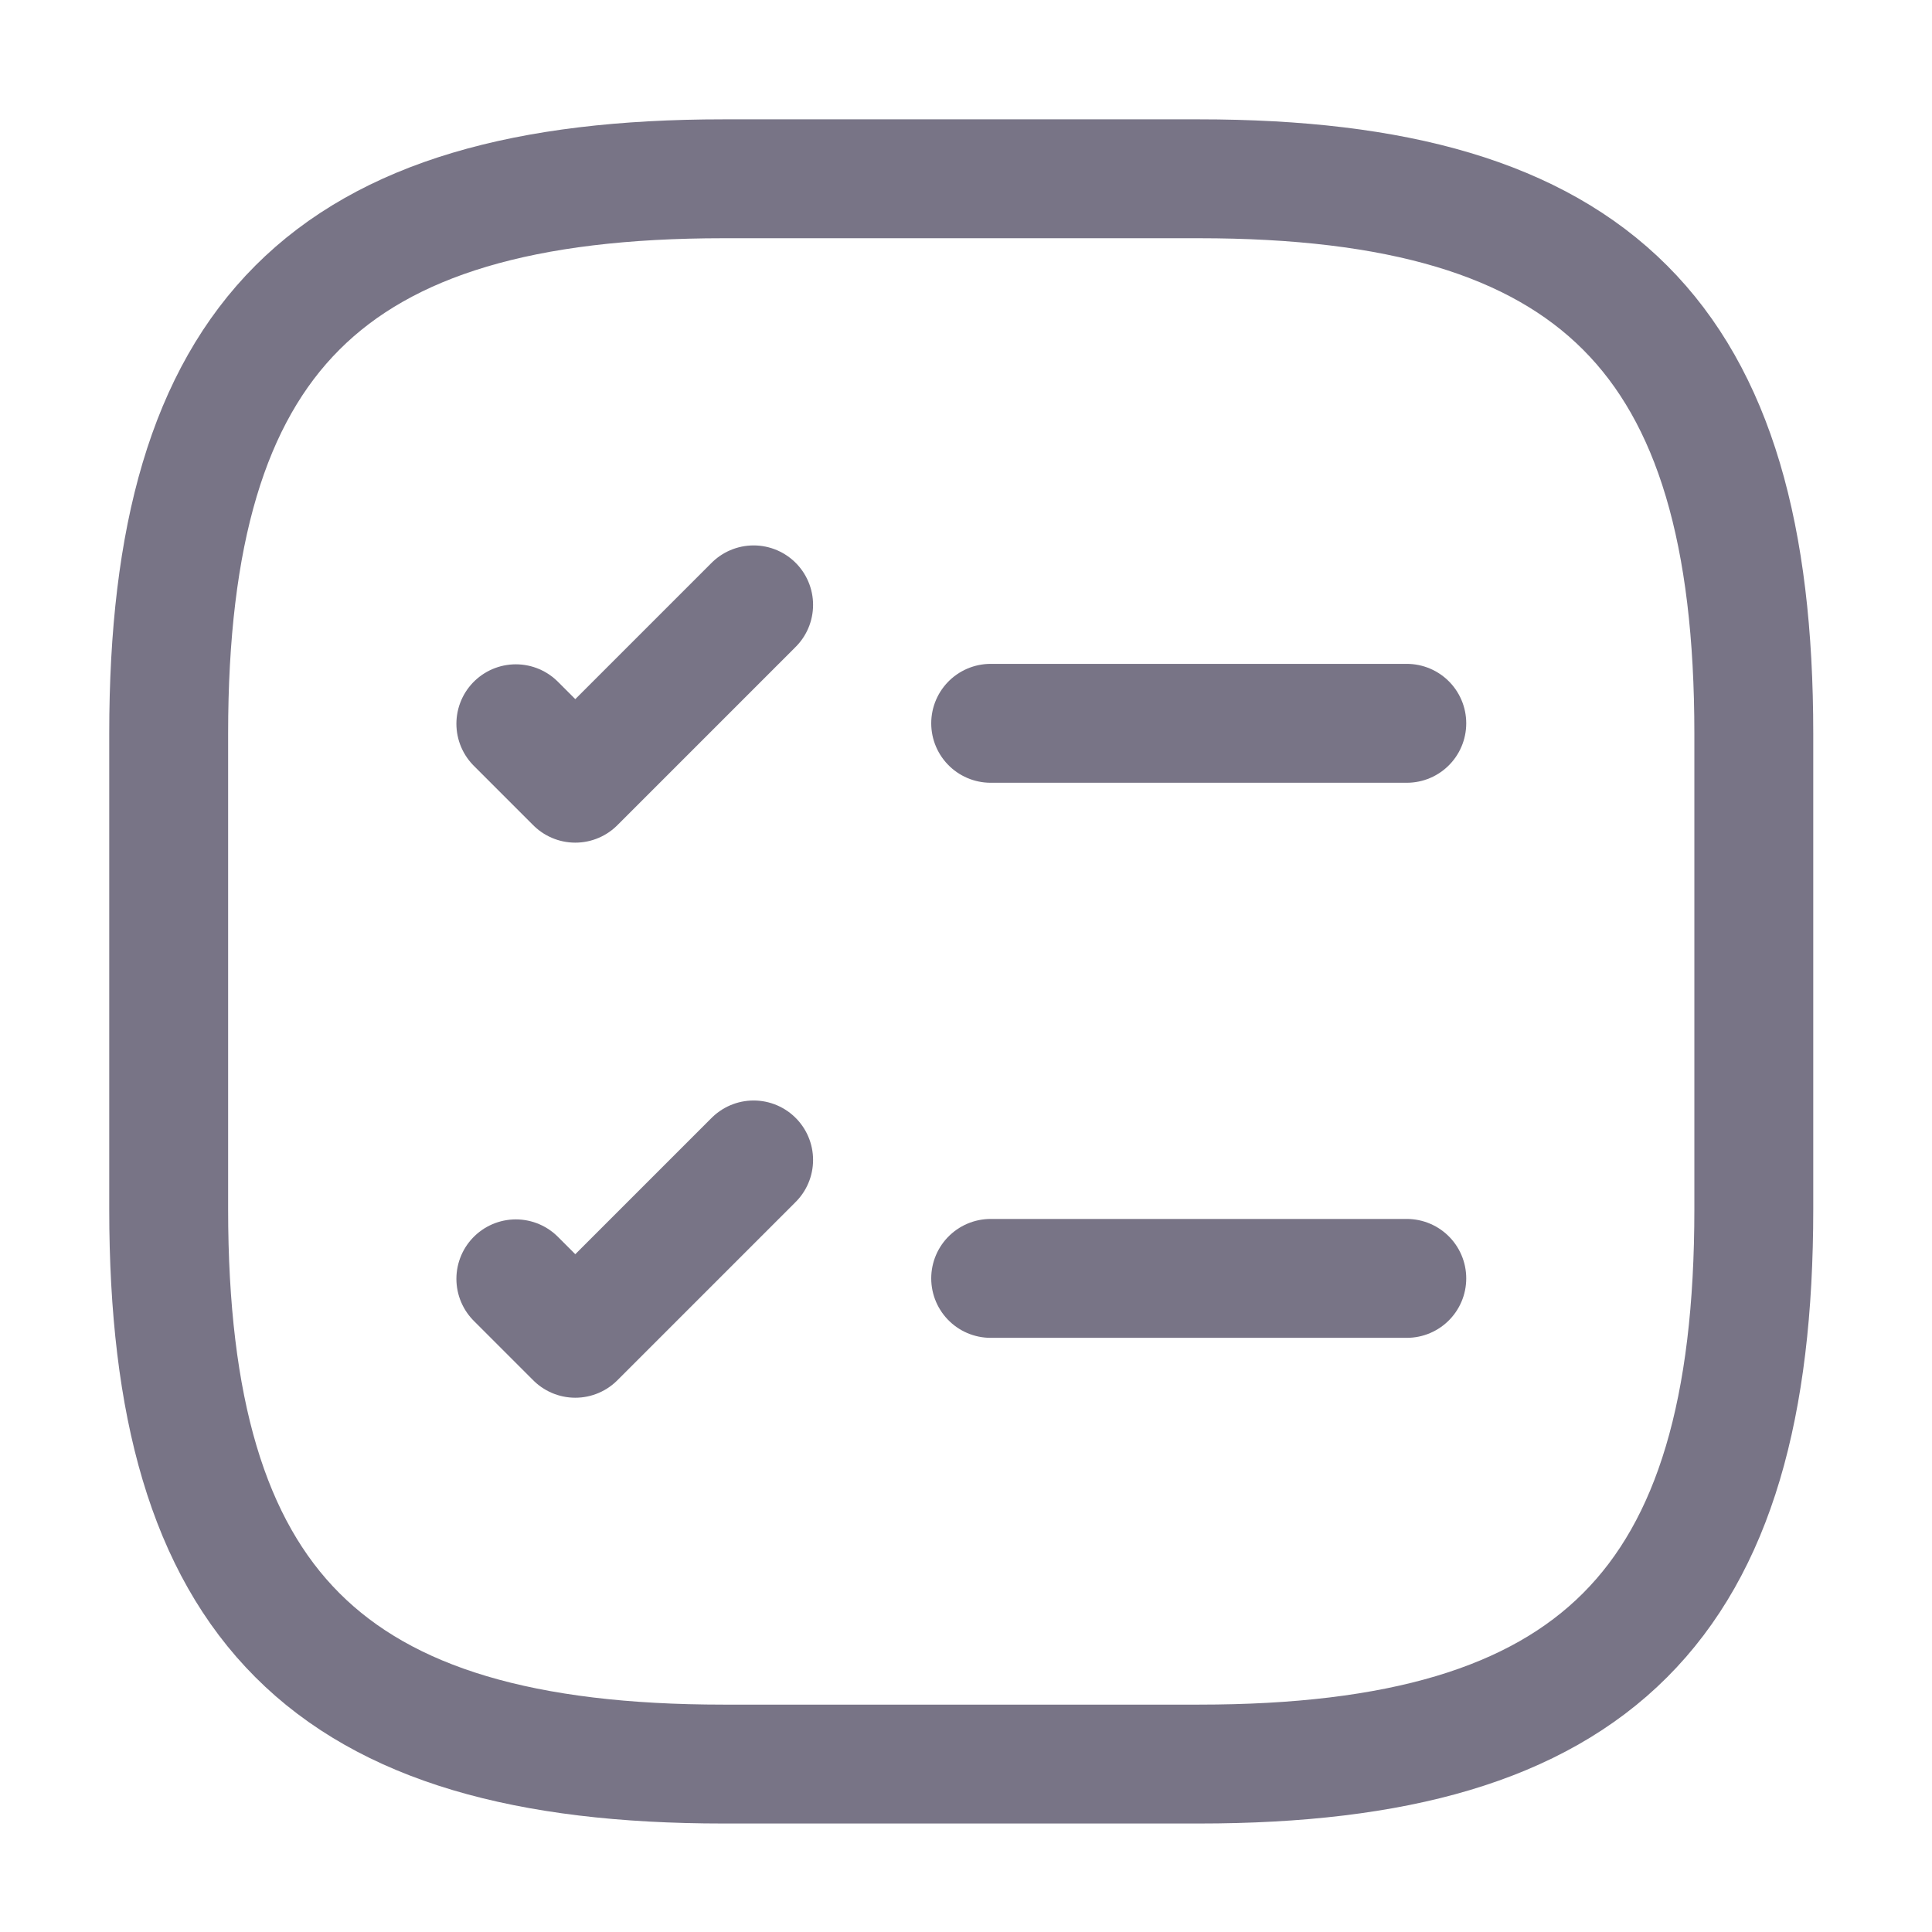 <svg width="13" height="13" viewBox="0 0 13 13" fill="none" xmlns="http://www.w3.org/2000/svg">
<path d="M6.666 4.867H9.466" stroke="#787486" stroke-width="0.8" stroke-linecap="round" stroke-linejoin="round"/>
<path d="M3.471 4.87L3.871 5.27L5.071 4.07" stroke="#787486" stroke-width="0.8" stroke-linecap="round" stroke-linejoin="round"/>
<path d="M6.666 8.602H9.466" stroke="#787486" stroke-width="0.8" stroke-linecap="round" stroke-linejoin="round"/>
<path d="M3.471 8.605L3.871 9.005L5.071 7.805" stroke="#787486" stroke-width="0.8" stroke-linecap="round" stroke-linejoin="round"/>
<path d="M4.868 11.87H8.068C10.735 11.87 11.801 10.803 11.801 8.136V4.936C11.801 2.27 10.735 1.203 8.068 1.203H4.868C2.201 1.203 1.135 2.27 1.135 4.936V8.136C1.135 10.803 2.201 11.87 4.868 11.87Z" stroke="#787486" stroke-width="0.8" stroke-linecap="round" stroke-linejoin="round"/>
</svg>
